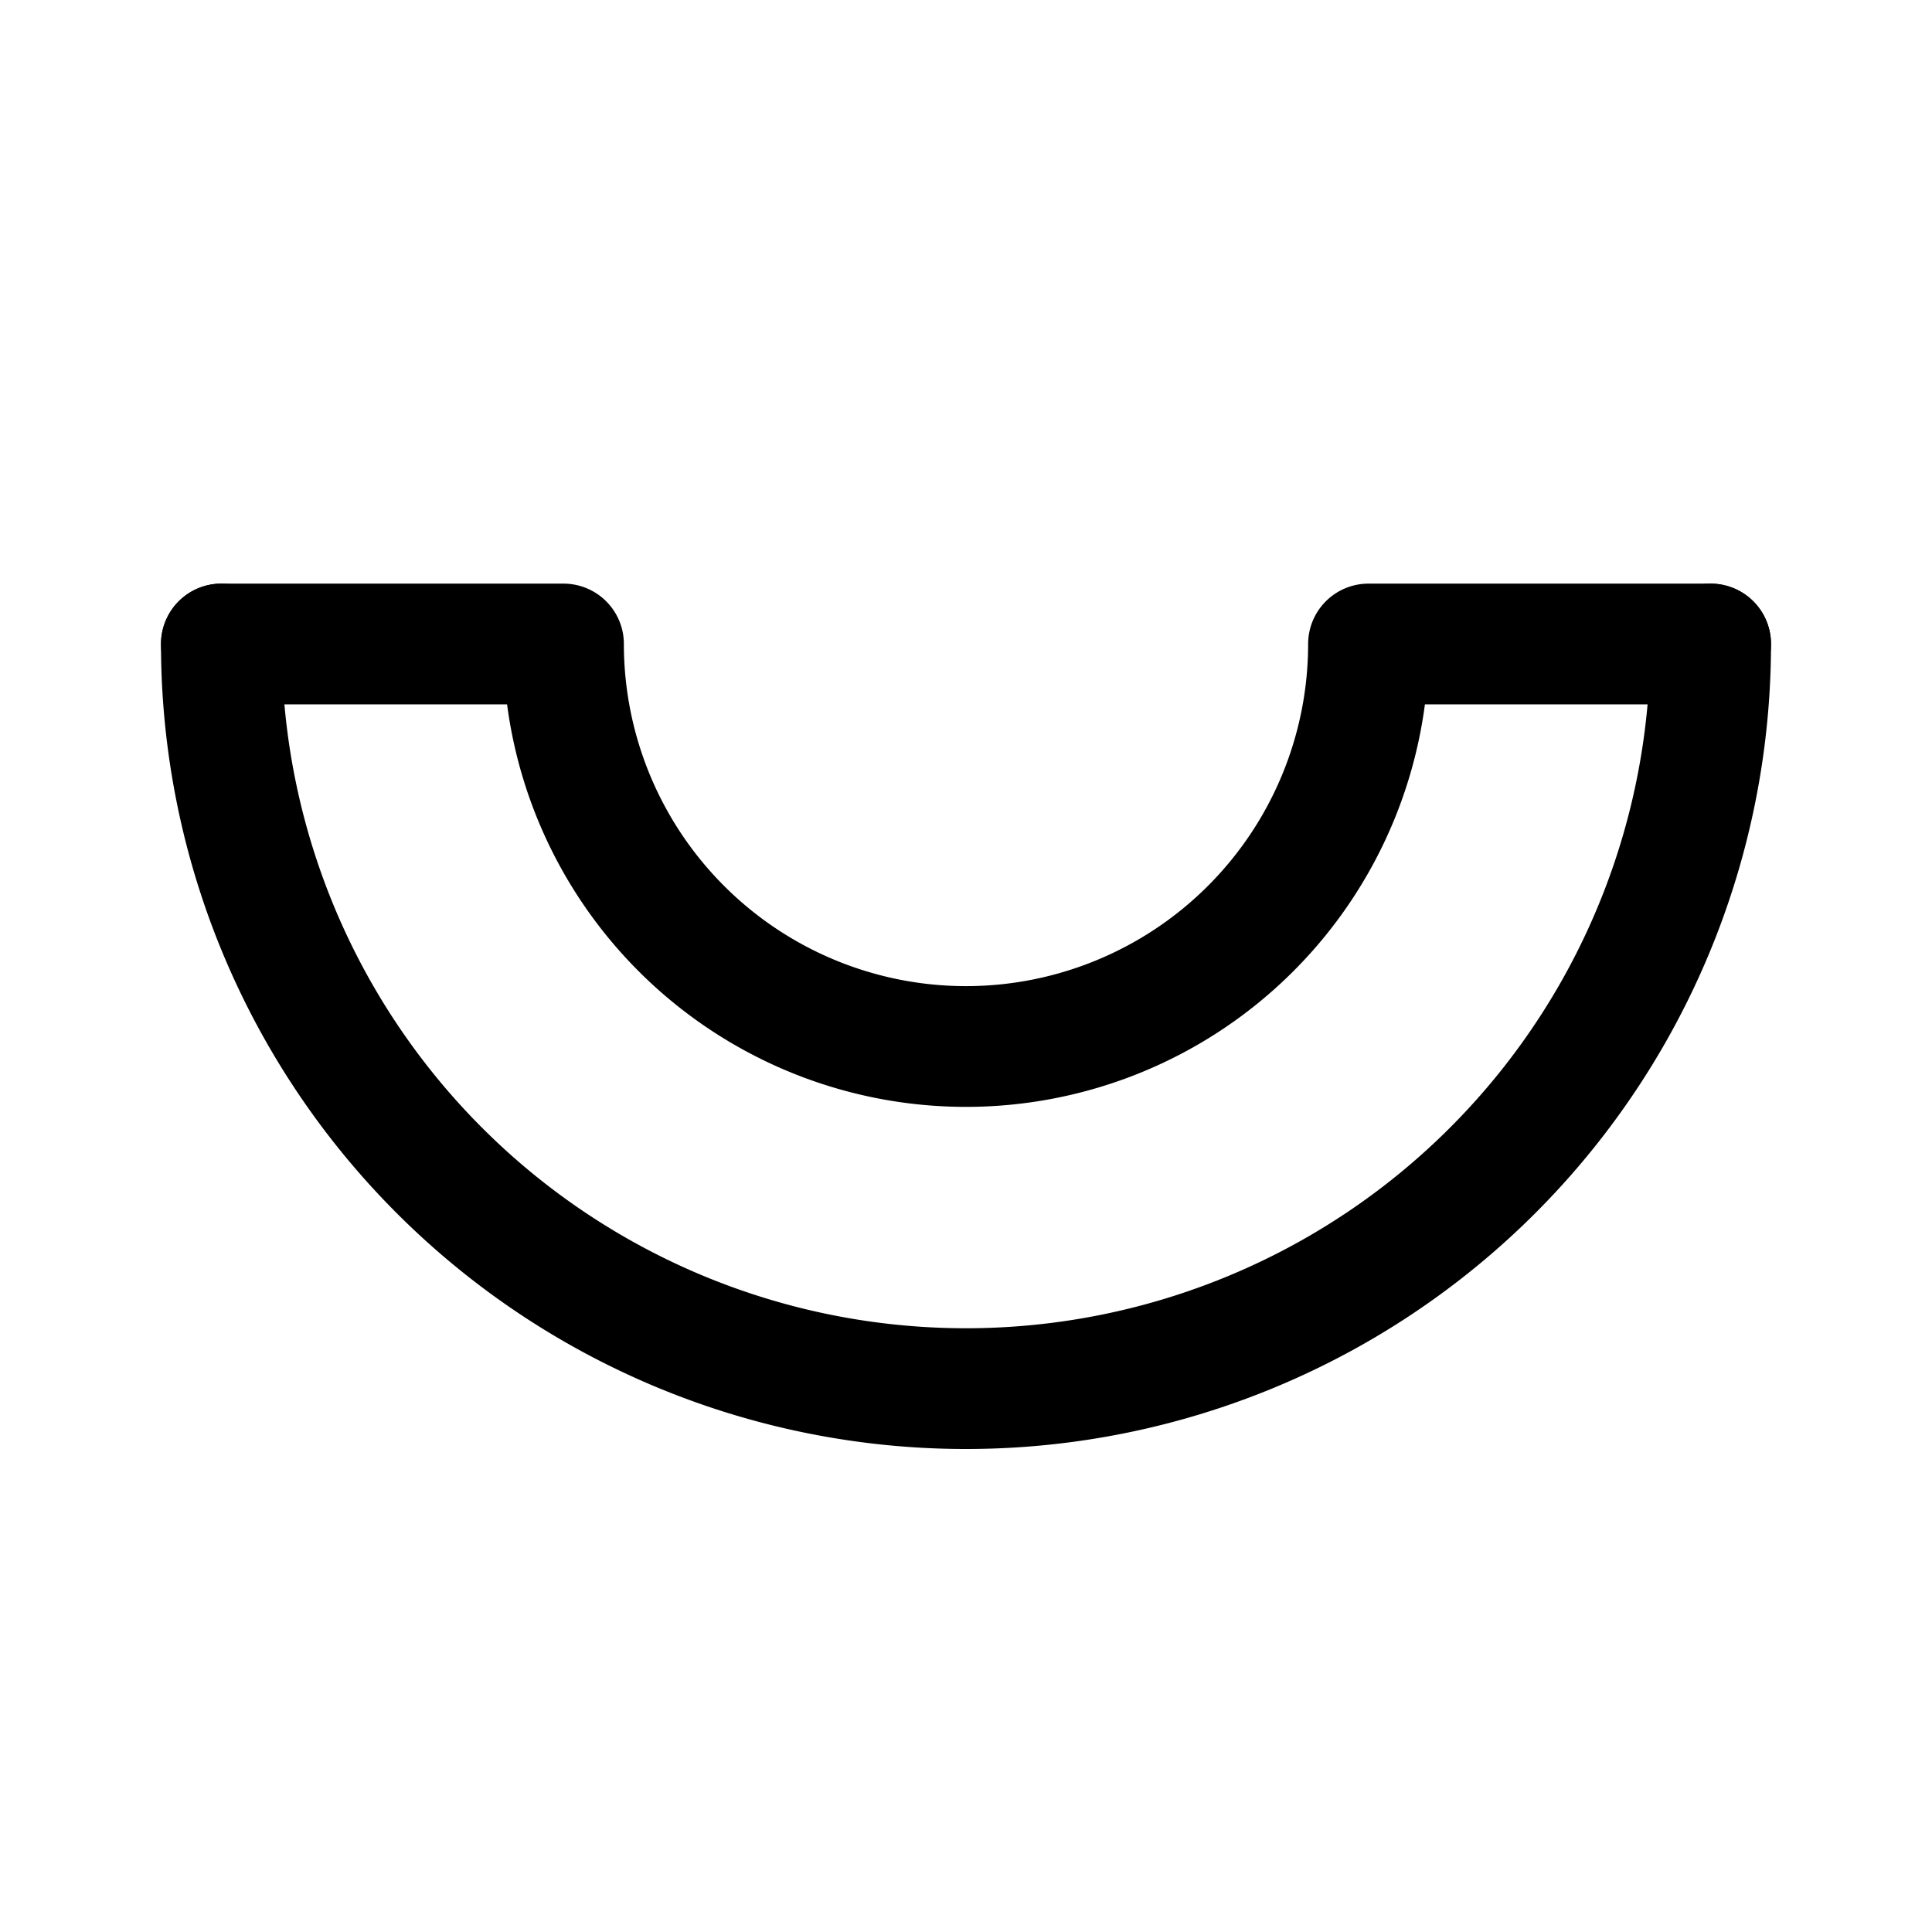 <svg width="192" height="192" fill="none" xmlns="http://www.w3.org/2000/svg"><path d="M170 64a73.997 73.997 0 0 1-74 74 73.997 73.997 0 0 1-74-74" stroke="#000" stroke-width="12" stroke-linecap="round" stroke-linejoin="round"/><path d="M136 64a40.003 40.003 0 0 1-40 40 40.003 40.003 0 0 1-40-40m-34 0h34m80 0h34" stroke="#000" stroke-width="12" stroke-linecap="round" stroke-linejoin="round"/></svg>